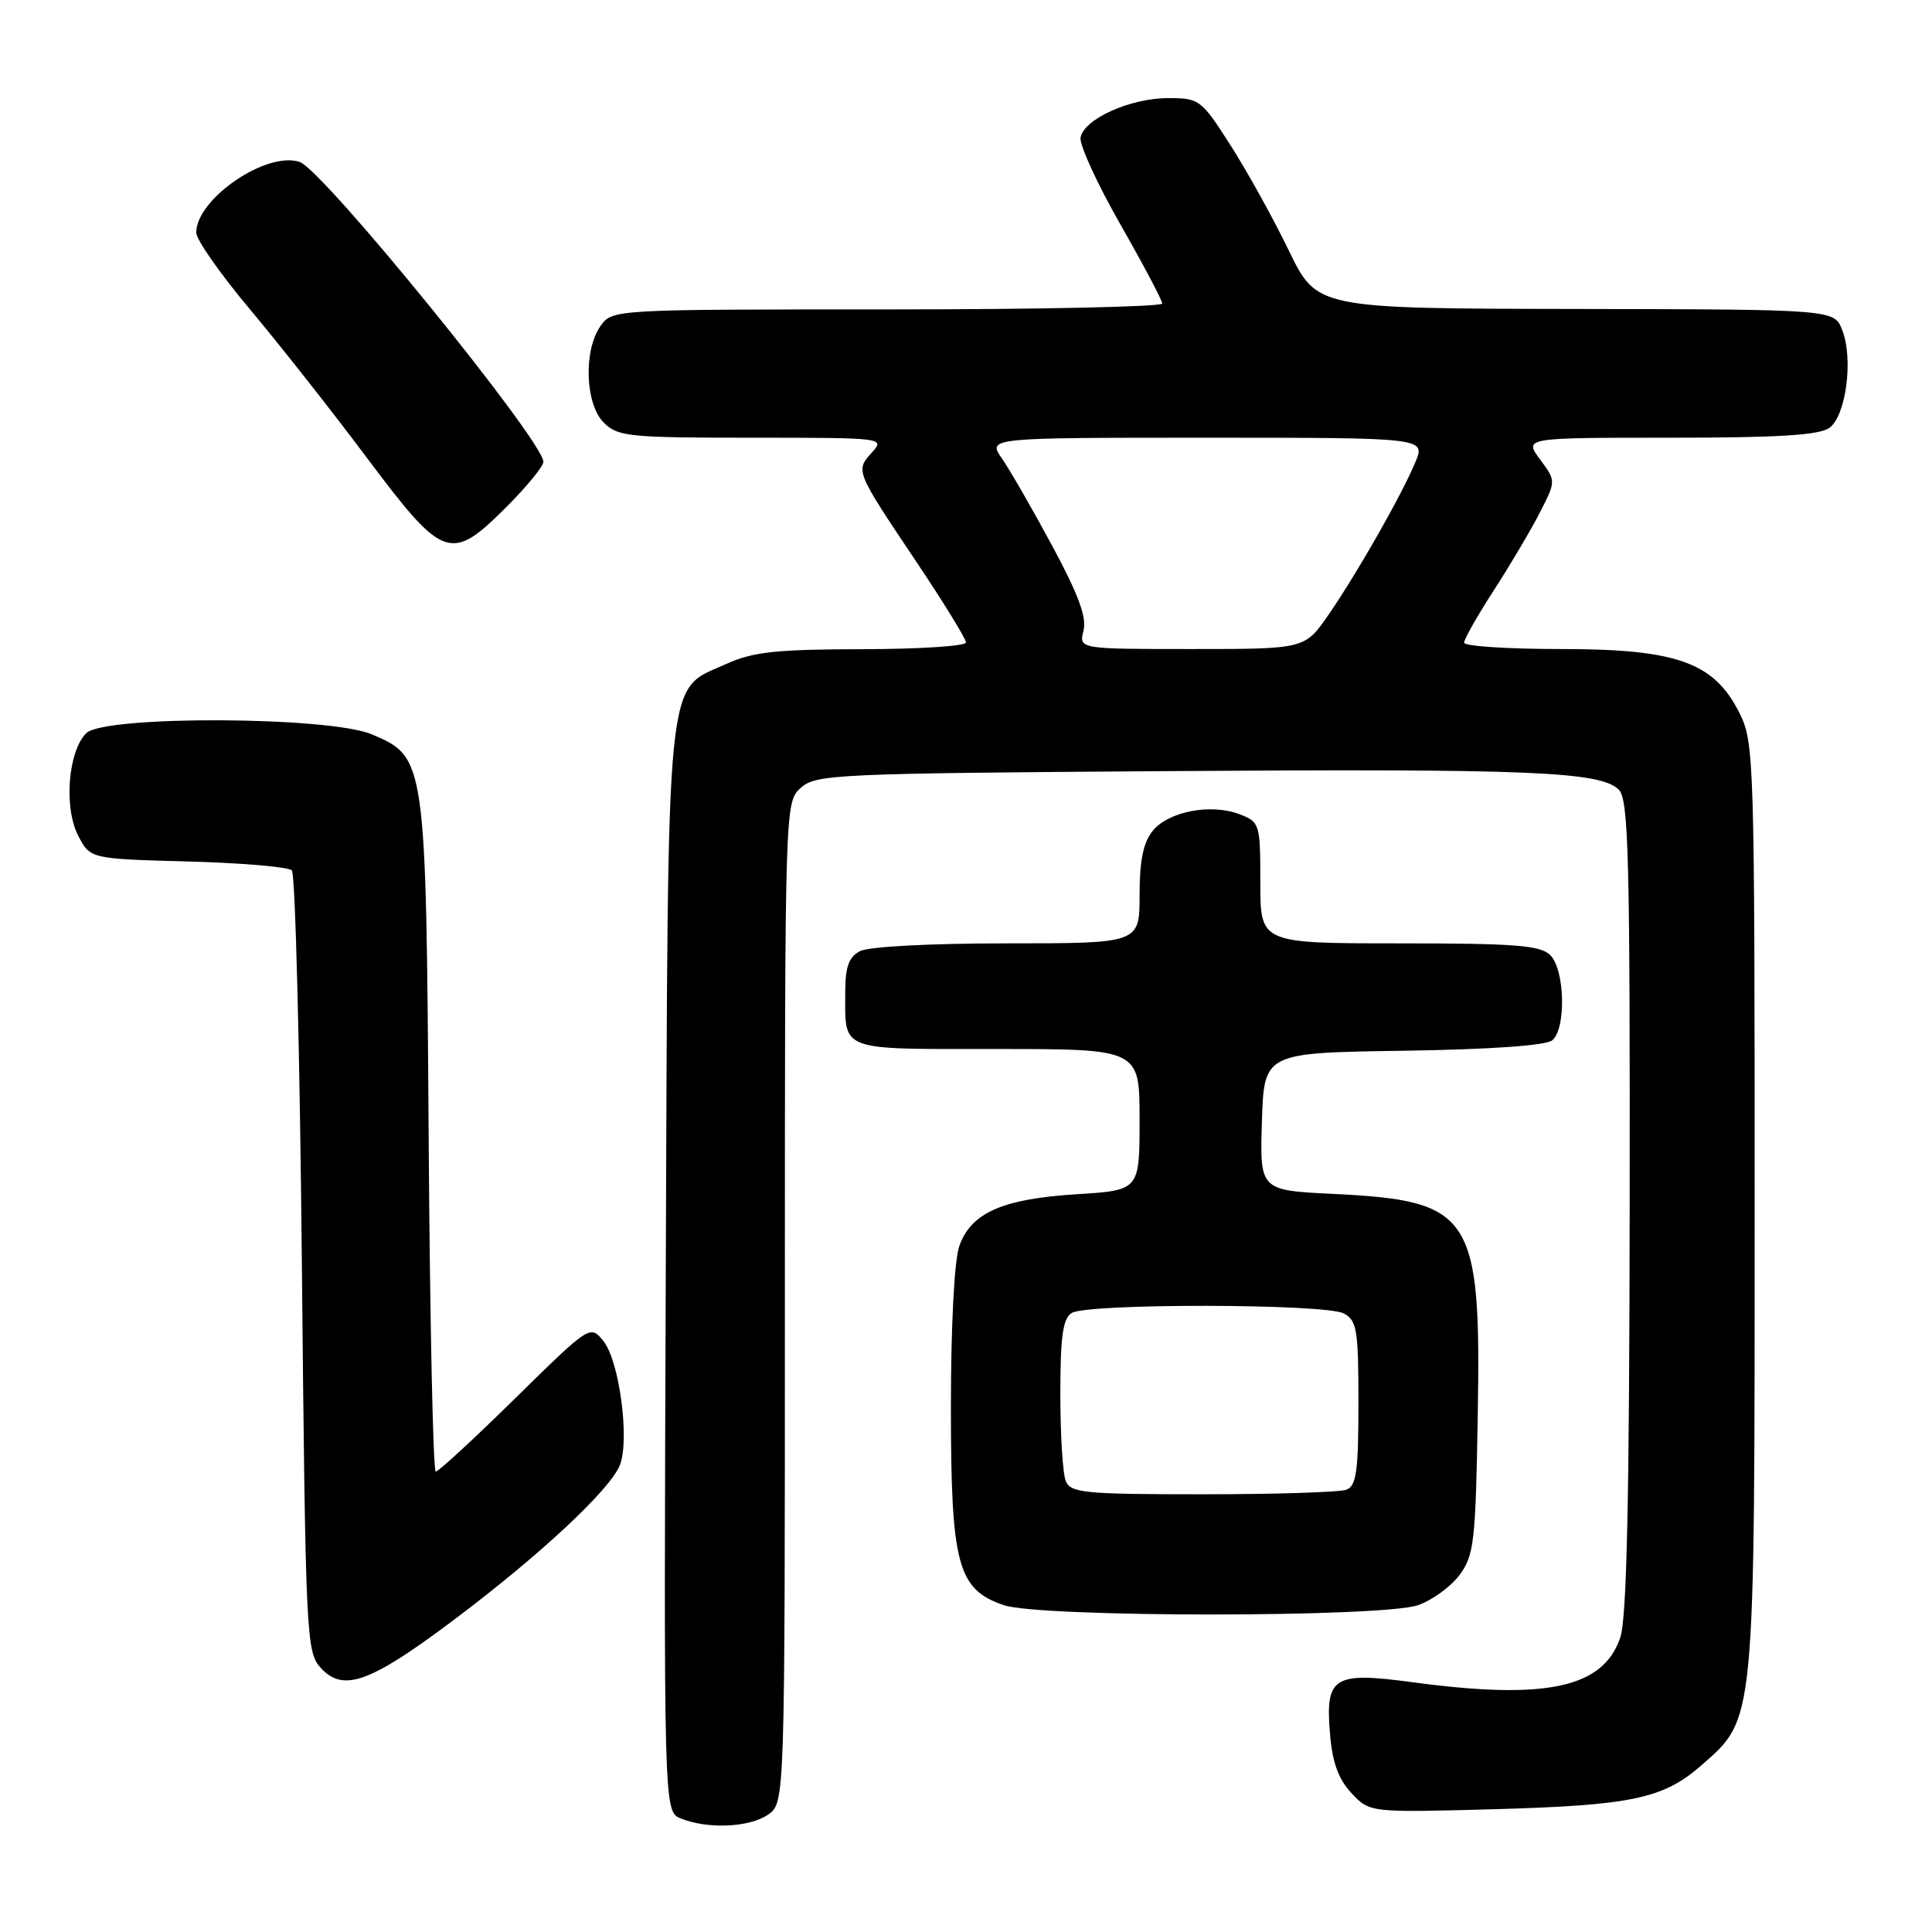 <?xml version="1.0" encoding="UTF-8" standalone="no"?>
<!DOCTYPE svg PUBLIC "-//W3C//DTD SVG 1.1//EN" "http://www.w3.org/Graphics/SVG/1.1/DTD/svg11.dtd" >
<svg xmlns="http://www.w3.org/2000/svg" xmlns:xlink="http://www.w3.org/1999/xlink" version="1.1" viewBox="0 0 256 256">
 <g >
 <path fill="currentColor"
d=" M 101.78 240.44 C 104.00 238.89 104.00 238.89 104.00 172.60 C 104.00 106.49 104.01 106.30 106.10 104.40 C 108.10 102.60 110.63 102.48 154.35 102.18 C 202.87 101.84 212.07 102.22 214.51 104.65 C 215.79 105.94 215.99 113.53 215.94 159.82 C 215.90 198.66 215.56 214.47 214.69 217.00 C 212.42 223.67 204.87 225.29 187.13 222.90 C 176.69 221.49 175.60 222.18 176.23 229.72 C 176.54 233.53 177.34 235.74 179.08 237.60 C 181.50 240.18 181.50 240.18 198.00 239.73 C 216.20 239.22 220.42 238.33 225.46 233.90 C 232.61 227.63 232.50 228.74 232.50 160.00 C 232.50 100.50 232.43 98.37 230.50 94.50 C 227.13 87.76 222.23 86.00 206.79 86.00 C 199.75 86.00 194.00 85.62 194.00 85.16 C 194.00 84.69 195.79 81.54 197.99 78.14 C 200.18 74.75 202.92 70.12 204.07 67.85 C 206.18 63.73 206.18 63.73 204.06 60.87 C 201.94 58.00 201.94 58.00 221.28 58.00 C 235.65 58.00 241.08 57.66 242.41 56.69 C 244.61 55.08 245.60 47.59 244.11 43.75 C 243.05 41.00 243.05 41.00 208.77 40.94 C 174.50 40.88 174.50 40.88 170.77 33.19 C 168.73 28.96 165.25 22.69 163.05 19.25 C 159.17 13.18 158.93 13.00 154.78 13.00 C 149.77 13.00 143.64 15.76 143.18 18.22 C 143.01 19.17 145.37 24.33 148.43 29.69 C 151.49 35.05 154.00 39.79 154.00 40.22 C 154.00 40.65 137.60 41.00 117.56 41.00 C 81.11 41.00 81.11 41.00 79.56 43.22 C 77.29 46.46 77.54 53.54 80.00 56.00 C 81.85 57.85 83.33 58.00 99.65 58.00 C 117.13 58.00 117.29 58.02 115.53 59.96 C 113.34 62.39 113.31 62.33 121.38 74.38 C 125.02 79.81 128.00 84.65 128.00 85.13 C 128.00 85.61 121.81 86.01 114.25 86.02 C 102.91 86.04 99.77 86.38 96.32 87.94 C 88.08 91.68 88.54 87.15 88.22 168.27 C 87.95 240.05 87.95 240.05 90.22 240.96 C 93.80 242.40 99.34 242.15 101.78 240.44 Z  M 59.93 214.80 C 71.48 206.14 80.90 197.36 82.15 194.10 C 83.45 190.70 82.06 180.30 79.96 177.71 C 78.20 175.53 78.20 175.53 68.29 185.26 C 62.84 190.62 58.09 195.00 57.74 195.00 C 57.39 195.00 56.96 175.09 56.80 150.75 C 56.46 100.61 56.43 100.36 49.29 97.31 C 43.64 94.91 13.82 94.78 11.43 97.15 C 9.02 99.55 8.43 107.00 10.36 110.73 C 11.95 113.80 11.95 113.80 24.89 114.15 C 32.01 114.34 38.21 114.87 38.67 115.33 C 39.13 115.79 39.73 139.26 40.00 167.48 C 40.48 216.82 40.58 218.88 42.48 220.98 C 45.45 224.26 48.97 223.01 59.93 214.80 Z  M 187.91 212.69 C 189.78 212.04 192.25 210.23 193.41 208.68 C 195.32 206.10 195.53 204.29 195.81 187.54 C 196.26 160.93 195.07 159.10 176.71 158.20 C 166.93 157.73 166.93 157.73 167.21 148.61 C 167.50 139.50 167.50 139.50 185.93 139.23 C 197.45 139.06 204.85 138.54 205.68 137.85 C 207.54 136.31 207.36 128.51 205.43 126.57 C 204.11 125.26 200.85 125.00 185.43 125.00 C 167.00 125.00 167.00 125.00 167.00 116.98 C 167.00 109.14 166.93 108.93 164.25 107.89 C 160.46 106.44 154.85 107.51 152.75 110.08 C 151.49 111.62 151.00 114.01 151.00 118.61 C 151.00 125.00 151.00 125.00 133.43 125.00 C 123.24 125.00 115.06 125.43 113.93 126.04 C 112.47 126.82 112.00 128.14 112.00 131.45 C 112.00 139.39 110.96 139.00 132.11 139.00 C 151.00 139.00 151.00 139.00 151.00 148.36 C 151.00 157.72 151.00 157.72 142.69 158.24 C 132.84 158.85 128.65 160.70 127.11 165.12 C 126.45 166.99 126.00 175.73 126.00 186.40 C 126.00 207.33 126.87 210.60 133.00 212.69 C 137.83 214.34 183.21 214.34 187.91 212.69 Z  M 67.14 67.14 C 69.81 64.47 72.00 61.79 72.00 61.19 C 72.00 58.44 42.85 22.55 39.73 21.47 C 35.37 19.95 26.00 26.34 26.00 30.83 C 26.00 31.75 29.21 36.33 33.13 41.00 C 37.05 45.67 44.05 54.56 48.68 60.75 C 58.78 74.22 59.73 74.55 67.14 67.14 Z  M 143.57 83.57 C 144.02 81.80 142.88 78.74 139.42 72.32 C 136.81 67.47 133.81 62.26 132.76 60.75 C 130.86 58.00 130.86 58.00 159.88 58.00 C 188.90 58.00 188.90 58.00 187.54 61.25 C 185.71 65.63 179.88 75.87 176.04 81.45 C 172.90 86.00 172.90 86.00 157.93 86.00 C 142.96 86.00 142.96 86.00 143.57 83.57 Z  M 141.22 196.25 C 140.82 195.29 140.50 190.10 140.50 184.71 C 140.50 177.10 140.83 174.72 142.00 173.98 C 144.05 172.68 175.63 172.73 178.07 174.04 C 179.80 174.96 180.00 176.22 180.00 185.93 C 180.00 194.91 179.73 196.89 178.42 197.39 C 177.55 197.73 168.98 198.00 159.39 198.00 C 143.71 198.00 141.86 197.82 141.22 196.25 Z "/>
</g>
</svg>